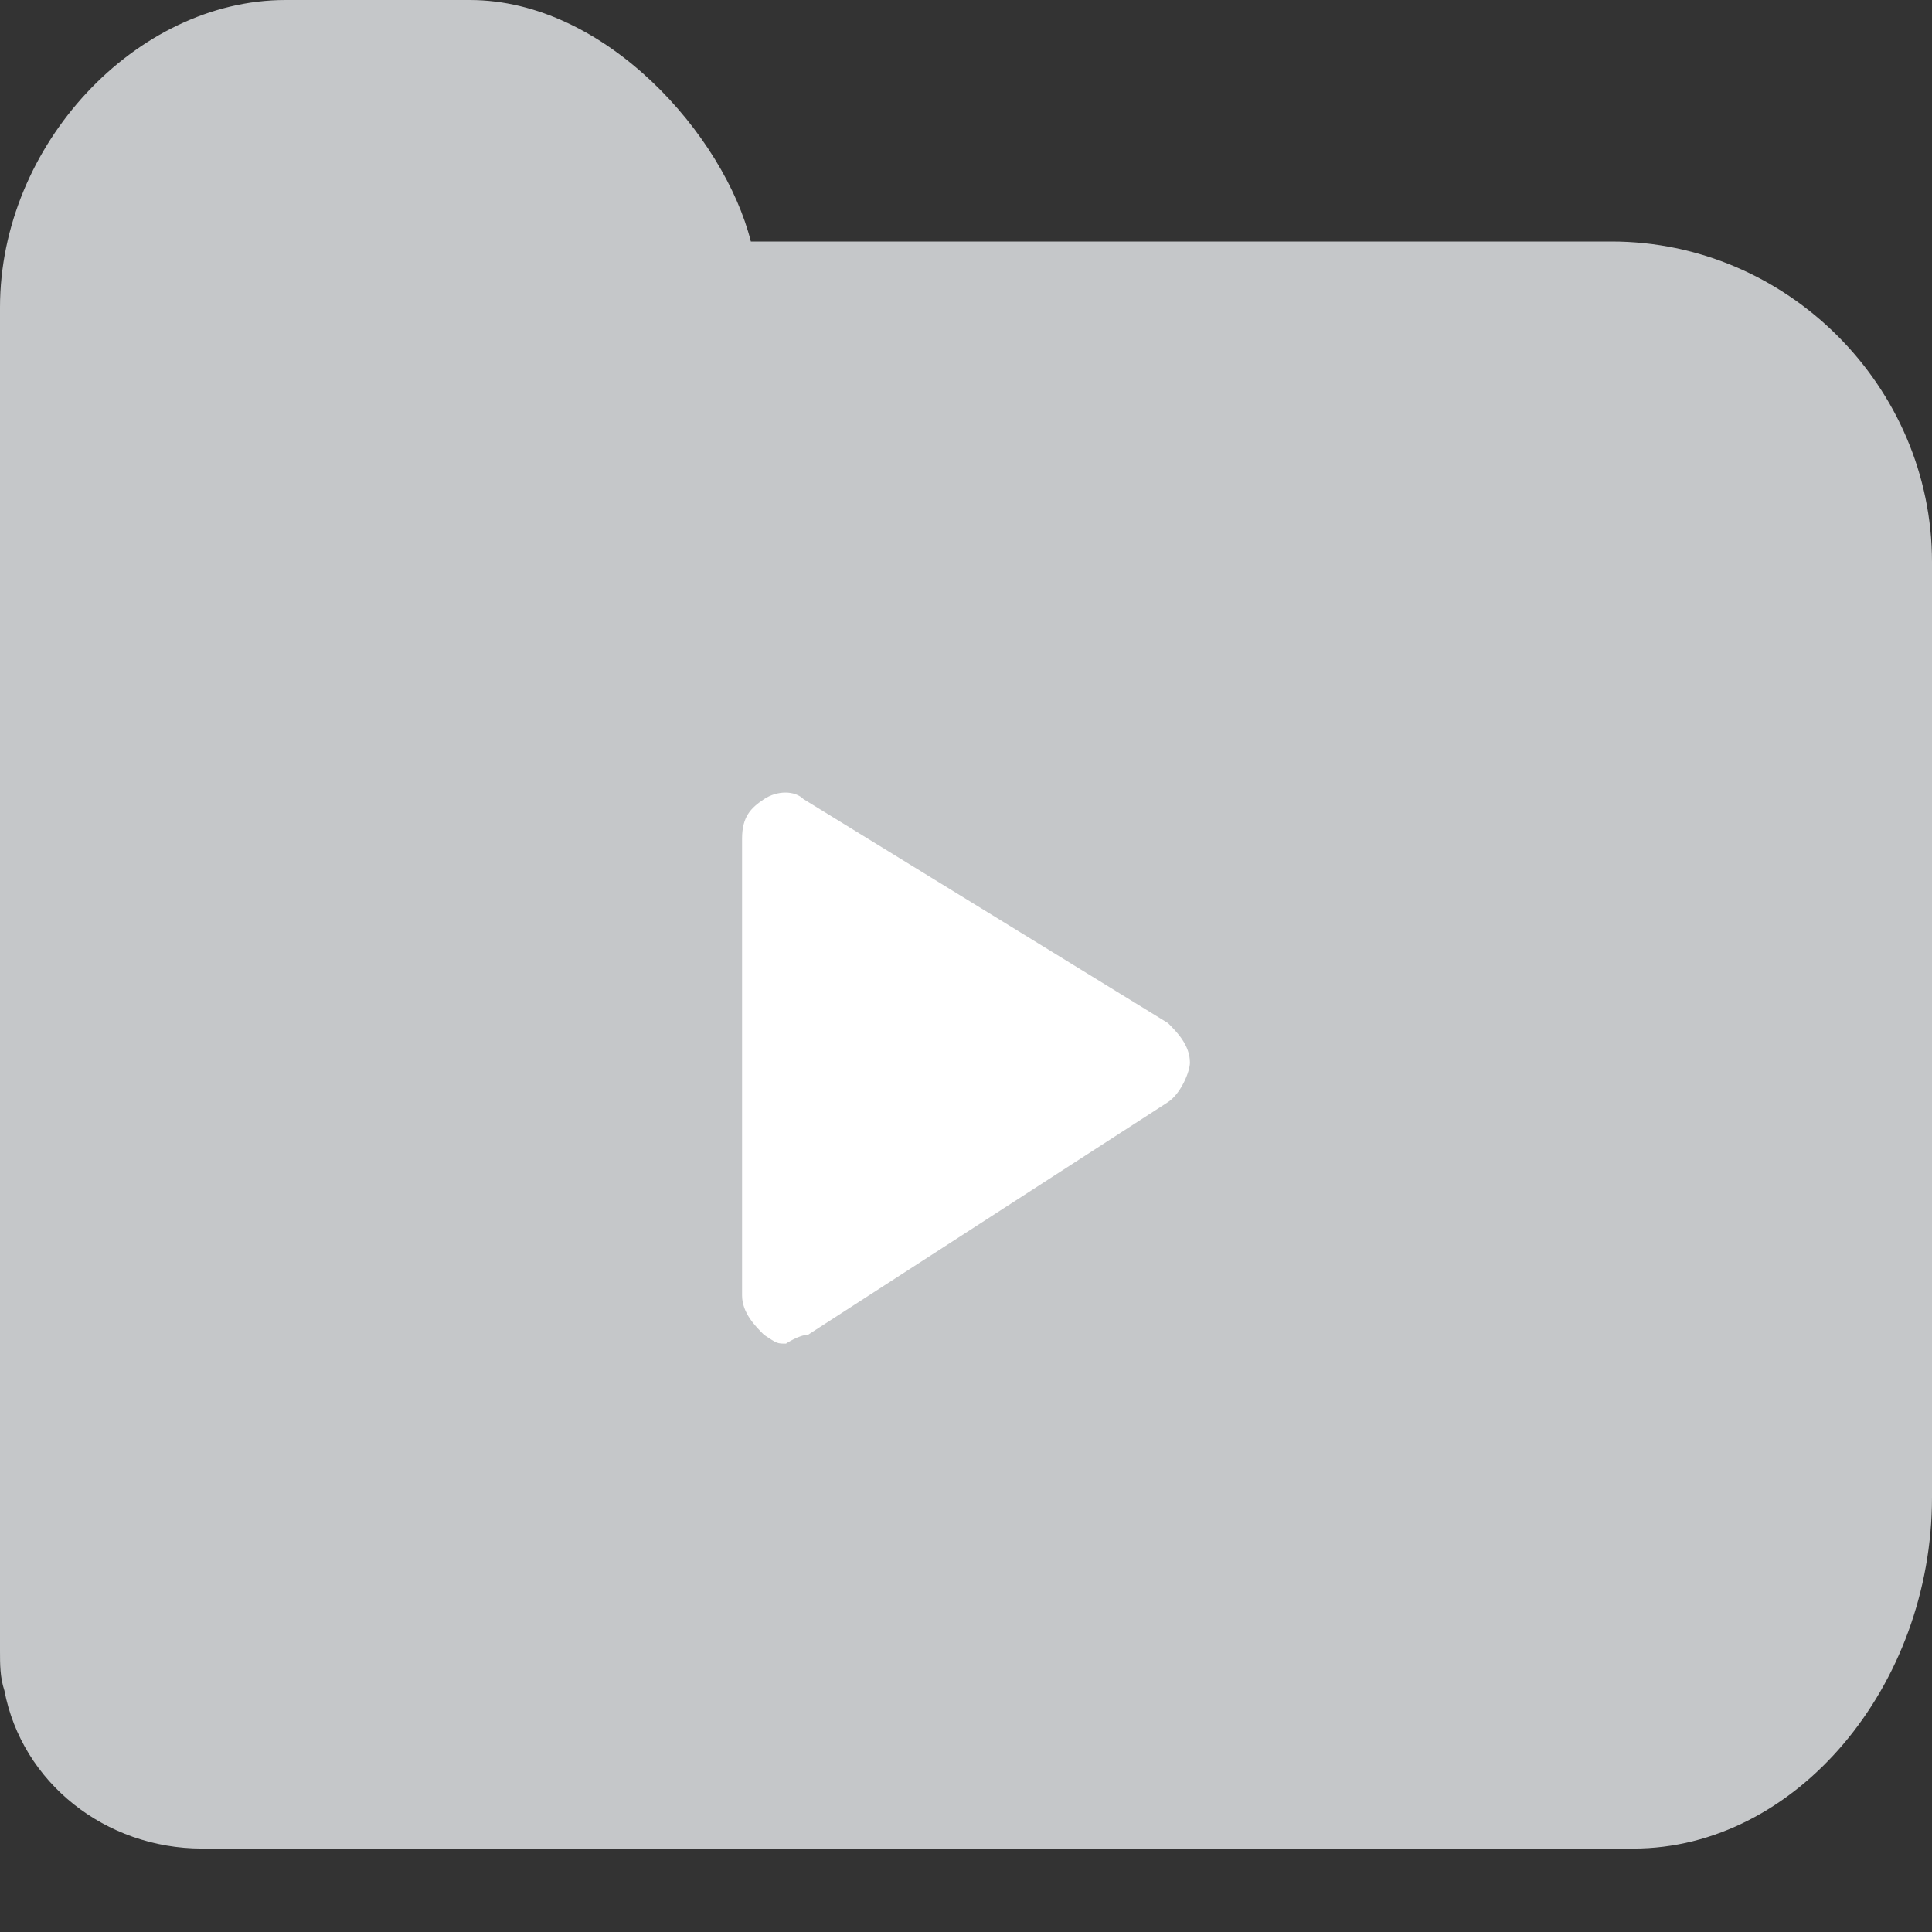 <?xml version="1.0" encoding="utf-8"?>
<!-- Generator: Adobe Illustrator 21.0.2, SVG Export Plug-In . SVG Version: 6.00 Build 0)  -->
<svg version="1.1" id="Слой_1" xmlns="http://www.w3.org/2000/svg" xmlns:xlink="http://www.w3.org/1999/xlink" x="0px" y="0px"
	 viewBox="0 0 44 44" style="enable-background:new 0 0 44 44;" xml:space="preserve">
<rect x="0" y="0" width="44" height="44" fill="#333333" stroke="none"/>
<style type="text/css">
	.st0{fill:#C5C7C9;}
	.st1{fill:#FFFFFF;}
</style>
<g>
	<path class="st0" d="M44,12.8v11.1l0,0v10.2c0,4.3-3.1,8-6.8,8H5.7c0,0-0.1,0-0.2,0H4.9H4.8c-0.1,0-0.1,0-0.2,0
		c-2.2,0-4.1-1.5-4.5-3.6C0,38.2,0,37.9,0,37.6V7c0-3.7,3.1-7,6.5-7h4.2c3.1,0,5.8,3.1,6.4,5.5h19.6C40.7,5.5,44,8.8,44,12.8z"/>
</g>
<g>
	<path class="st1" d="M26.6,23.3c0.2,0.2,0.5,0.5,0.5,0.9c0,0.2-0.2,0.7-0.5,0.9l-8.2,5.3c-0.2,0-0.5,0.2-0.5,0.2
		c-0.2,0-0.2,0-0.5-0.2c-0.2-0.2-0.5-0.5-0.5-0.9V19.1c0-0.5,0.2-0.7,0.5-0.9s0.7-0.2,0.9,0L26.6,23.3z"/>
</g>
</svg>
